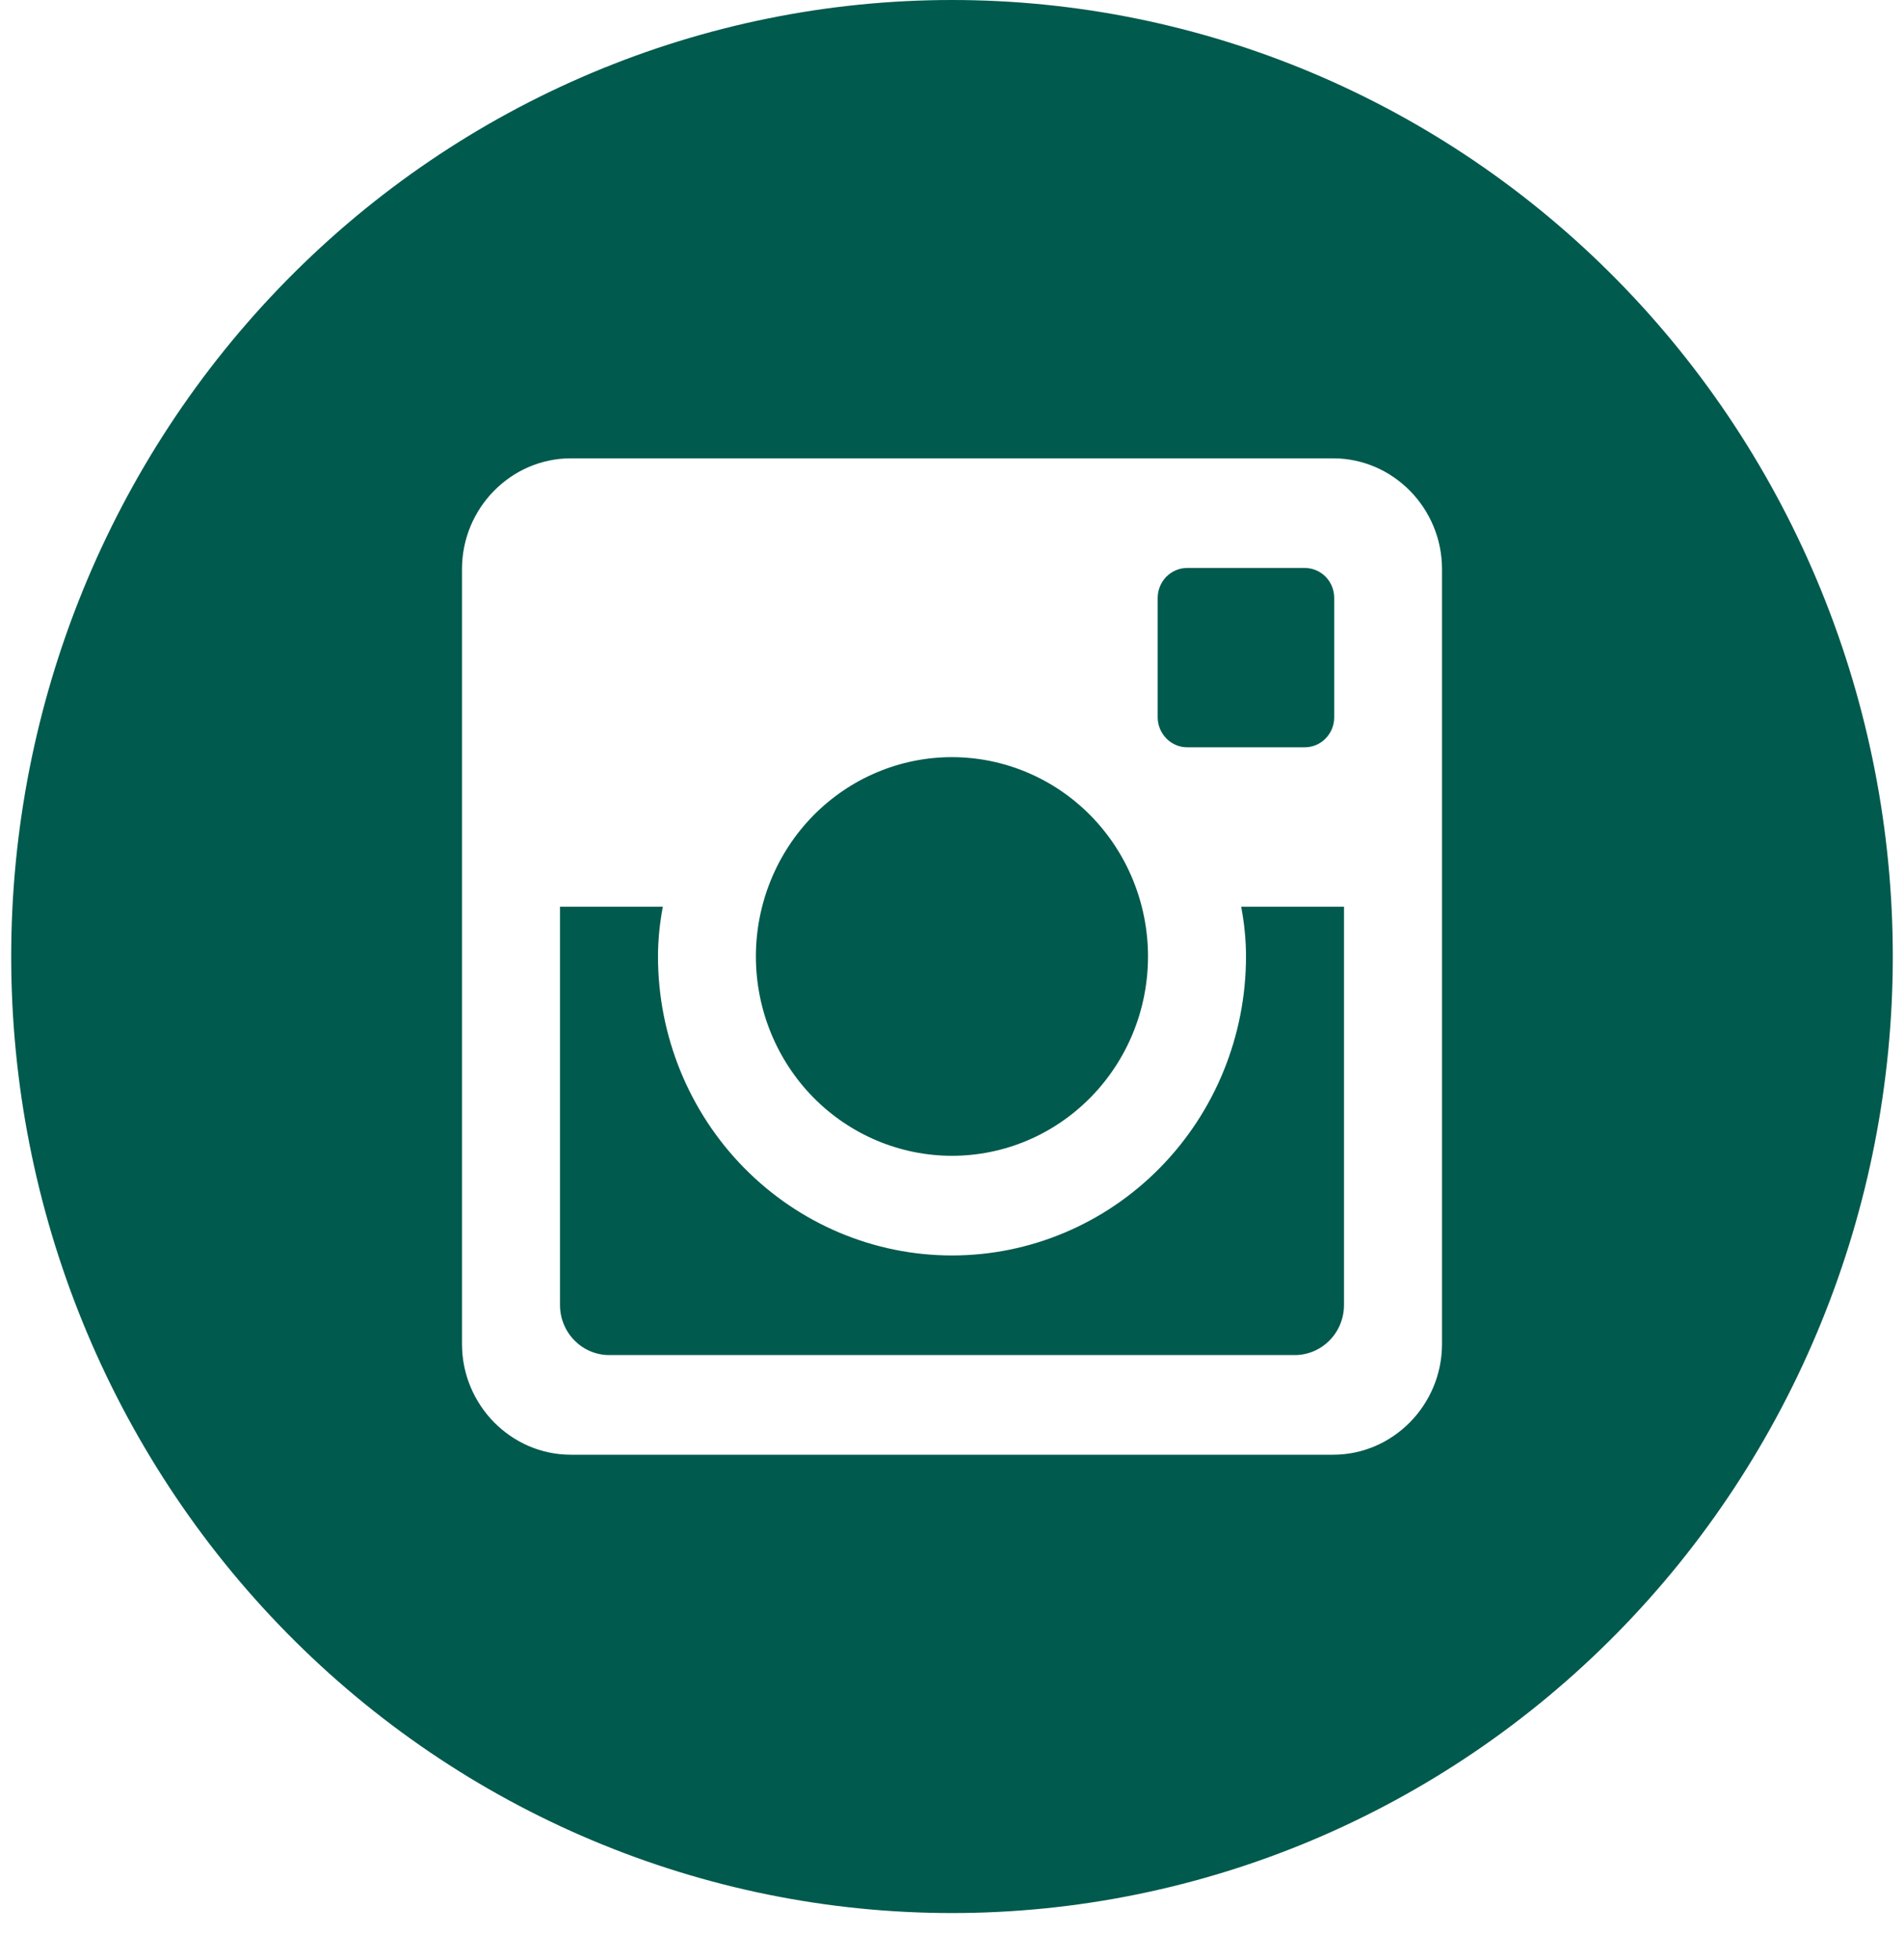 <svg class="social__link" width="34" height="35" viewBox="0 0 34 35" fill="none" xmlns="http://www.w3.org/2000/svg">
<path d="M22.25 17.084C22.25 18.5 21.697 19.858 20.712 20.859C19.728 21.86 18.393 22.423 17 22.423C15.608 22.423 14.273 21.86 13.288 20.859C12.303 19.858 11.75 18.5 11.75 17.084C11.75 16.78 11.782 16.483 11.836 16.194H10V23.307C10 23.802 10.394 24.202 10.88 24.202H23.122C23.355 24.202 23.578 24.107 23.743 23.939C23.908 23.772 24 23.544 24 23.307V16.194H22.164C22.219 16.483 22.25 16.78 22.25 17.084ZM17 20.643C17.46 20.643 17.915 20.551 18.34 20.372C18.765 20.193 19.15 19.93 19.475 19.6C19.8 19.269 20.058 18.877 20.234 18.445C20.41 18.013 20.5 17.55 20.5 17.082C20.5 16.615 20.409 16.152 20.233 15.72C20.057 15.288 19.799 14.896 19.474 14.565C19.149 14.235 18.763 13.973 18.338 13.794C17.913 13.615 17.458 13.523 16.998 13.523C16.07 13.523 15.18 13.899 14.523 14.566C13.867 15.234 13.498 16.14 13.498 17.084C13.499 18.028 13.868 18.934 14.524 19.601C15.181 20.268 16.072 20.643 17 20.643ZM21.2 13.347H23.298C23.438 13.347 23.572 13.291 23.67 13.191C23.769 13.091 23.825 12.955 23.825 12.813V10.679C23.825 10.537 23.77 10.401 23.671 10.3C23.572 10.2 23.438 10.144 23.298 10.144H21.2C21.061 10.144 20.927 10.2 20.828 10.3C20.729 10.401 20.673 10.537 20.673 10.679V12.813C20.675 13.107 20.911 13.347 21.2 13.347ZM17 0C12.545 0 8.271 1.8 5.121 5.004C1.97 8.208 0.2 12.553 0.2 17.084C0.2 21.615 1.97 25.96 5.121 29.164C8.271 32.368 12.545 34.168 17 34.168C19.206 34.168 21.391 33.726 23.429 32.868C25.468 32.009 27.32 30.751 28.88 29.164C30.44 27.578 31.677 25.695 32.521 23.622C33.366 21.549 33.8 19.328 33.8 17.084C33.8 14.841 33.366 12.619 32.521 10.546C31.677 8.474 30.44 6.59 28.88 5.004C27.32 3.417 25.468 2.159 23.429 1.3C21.391 0.442 19.206 0 17 0ZM25.75 24.005C25.75 25.092 24.875 25.982 23.806 25.982H10.194C9.125 25.982 8.25 25.092 8.25 24.005V10.163C8.25 9.076 9.125 8.186 10.194 8.186H23.806C24.875 8.186 25.75 9.076 25.75 10.163V24.005Z" fill="#005A4D"/>
</svg>
